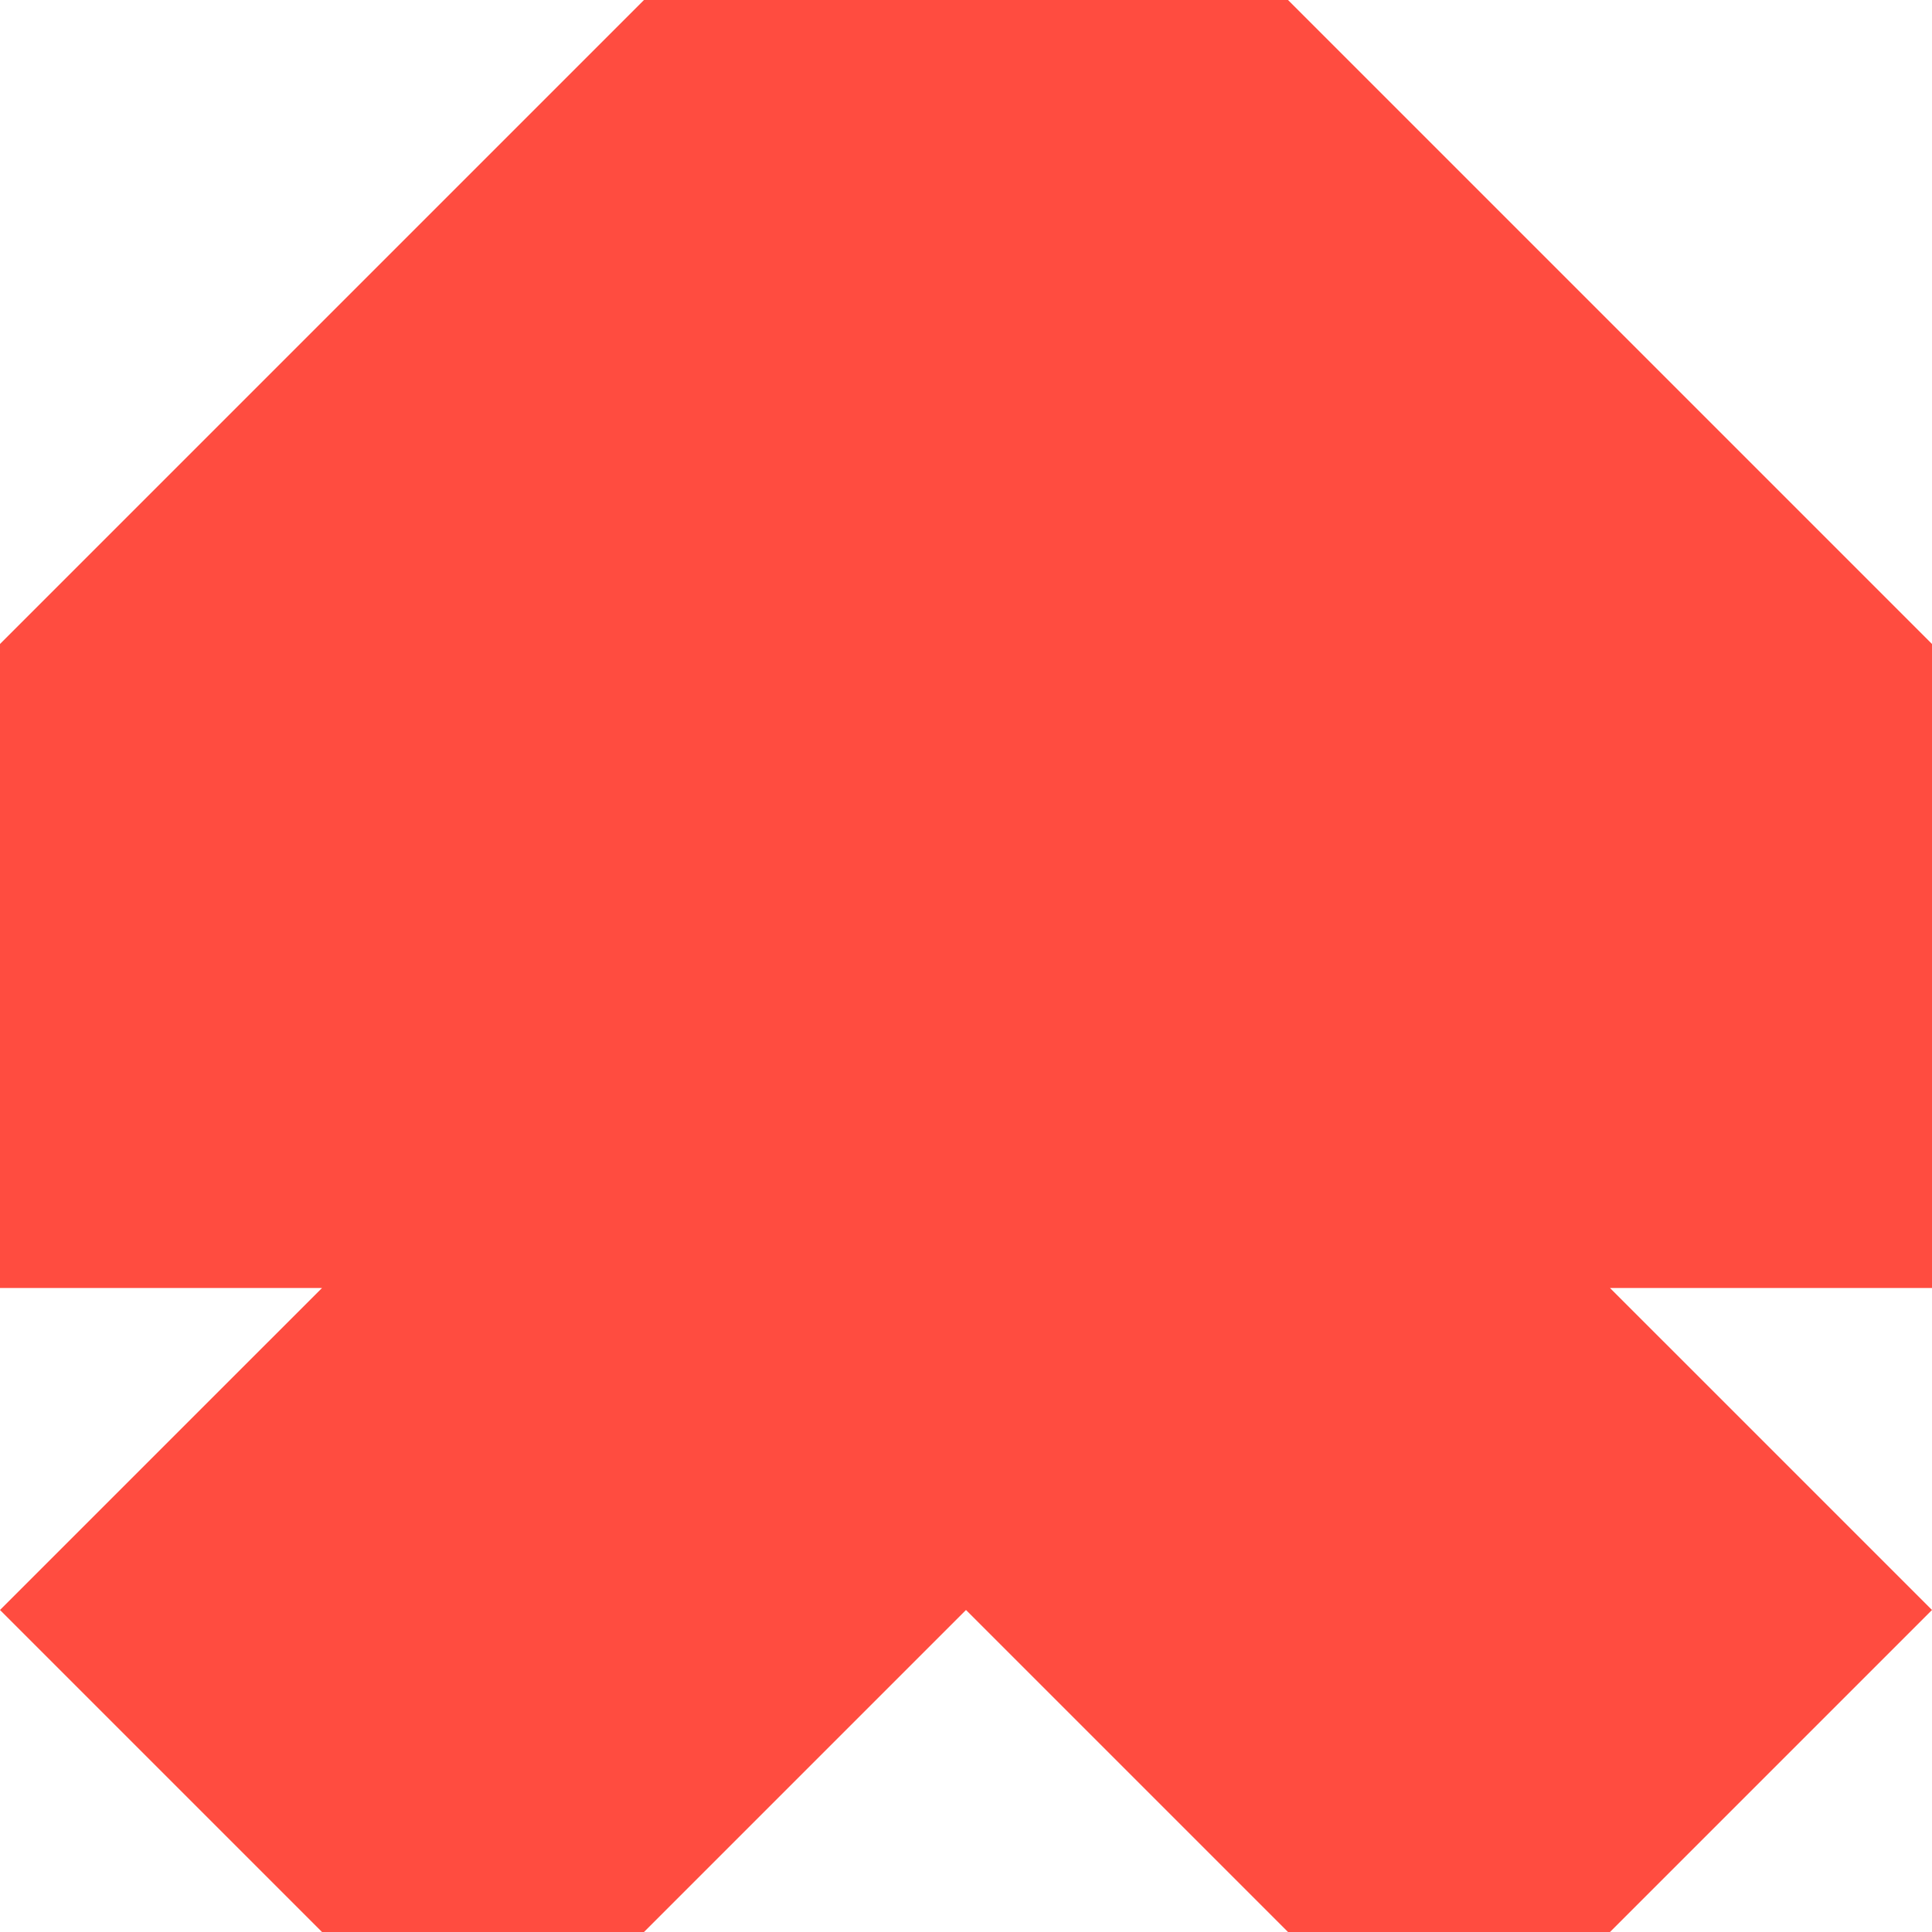 <svg xmlns="http://www.w3.org/2000/svg" viewBox="0 0 1080 1080">
  <path fill="#ff4c40" fill-opacity="1.0" d="M540,0H360L0,360V540V720H180L0,900L180,1080H360C360,1080 450,990 540,900C630,990 720,1080 720,1080H900L1080,900L900,720H1080V540V360L720,0H540Z"/>
</svg>